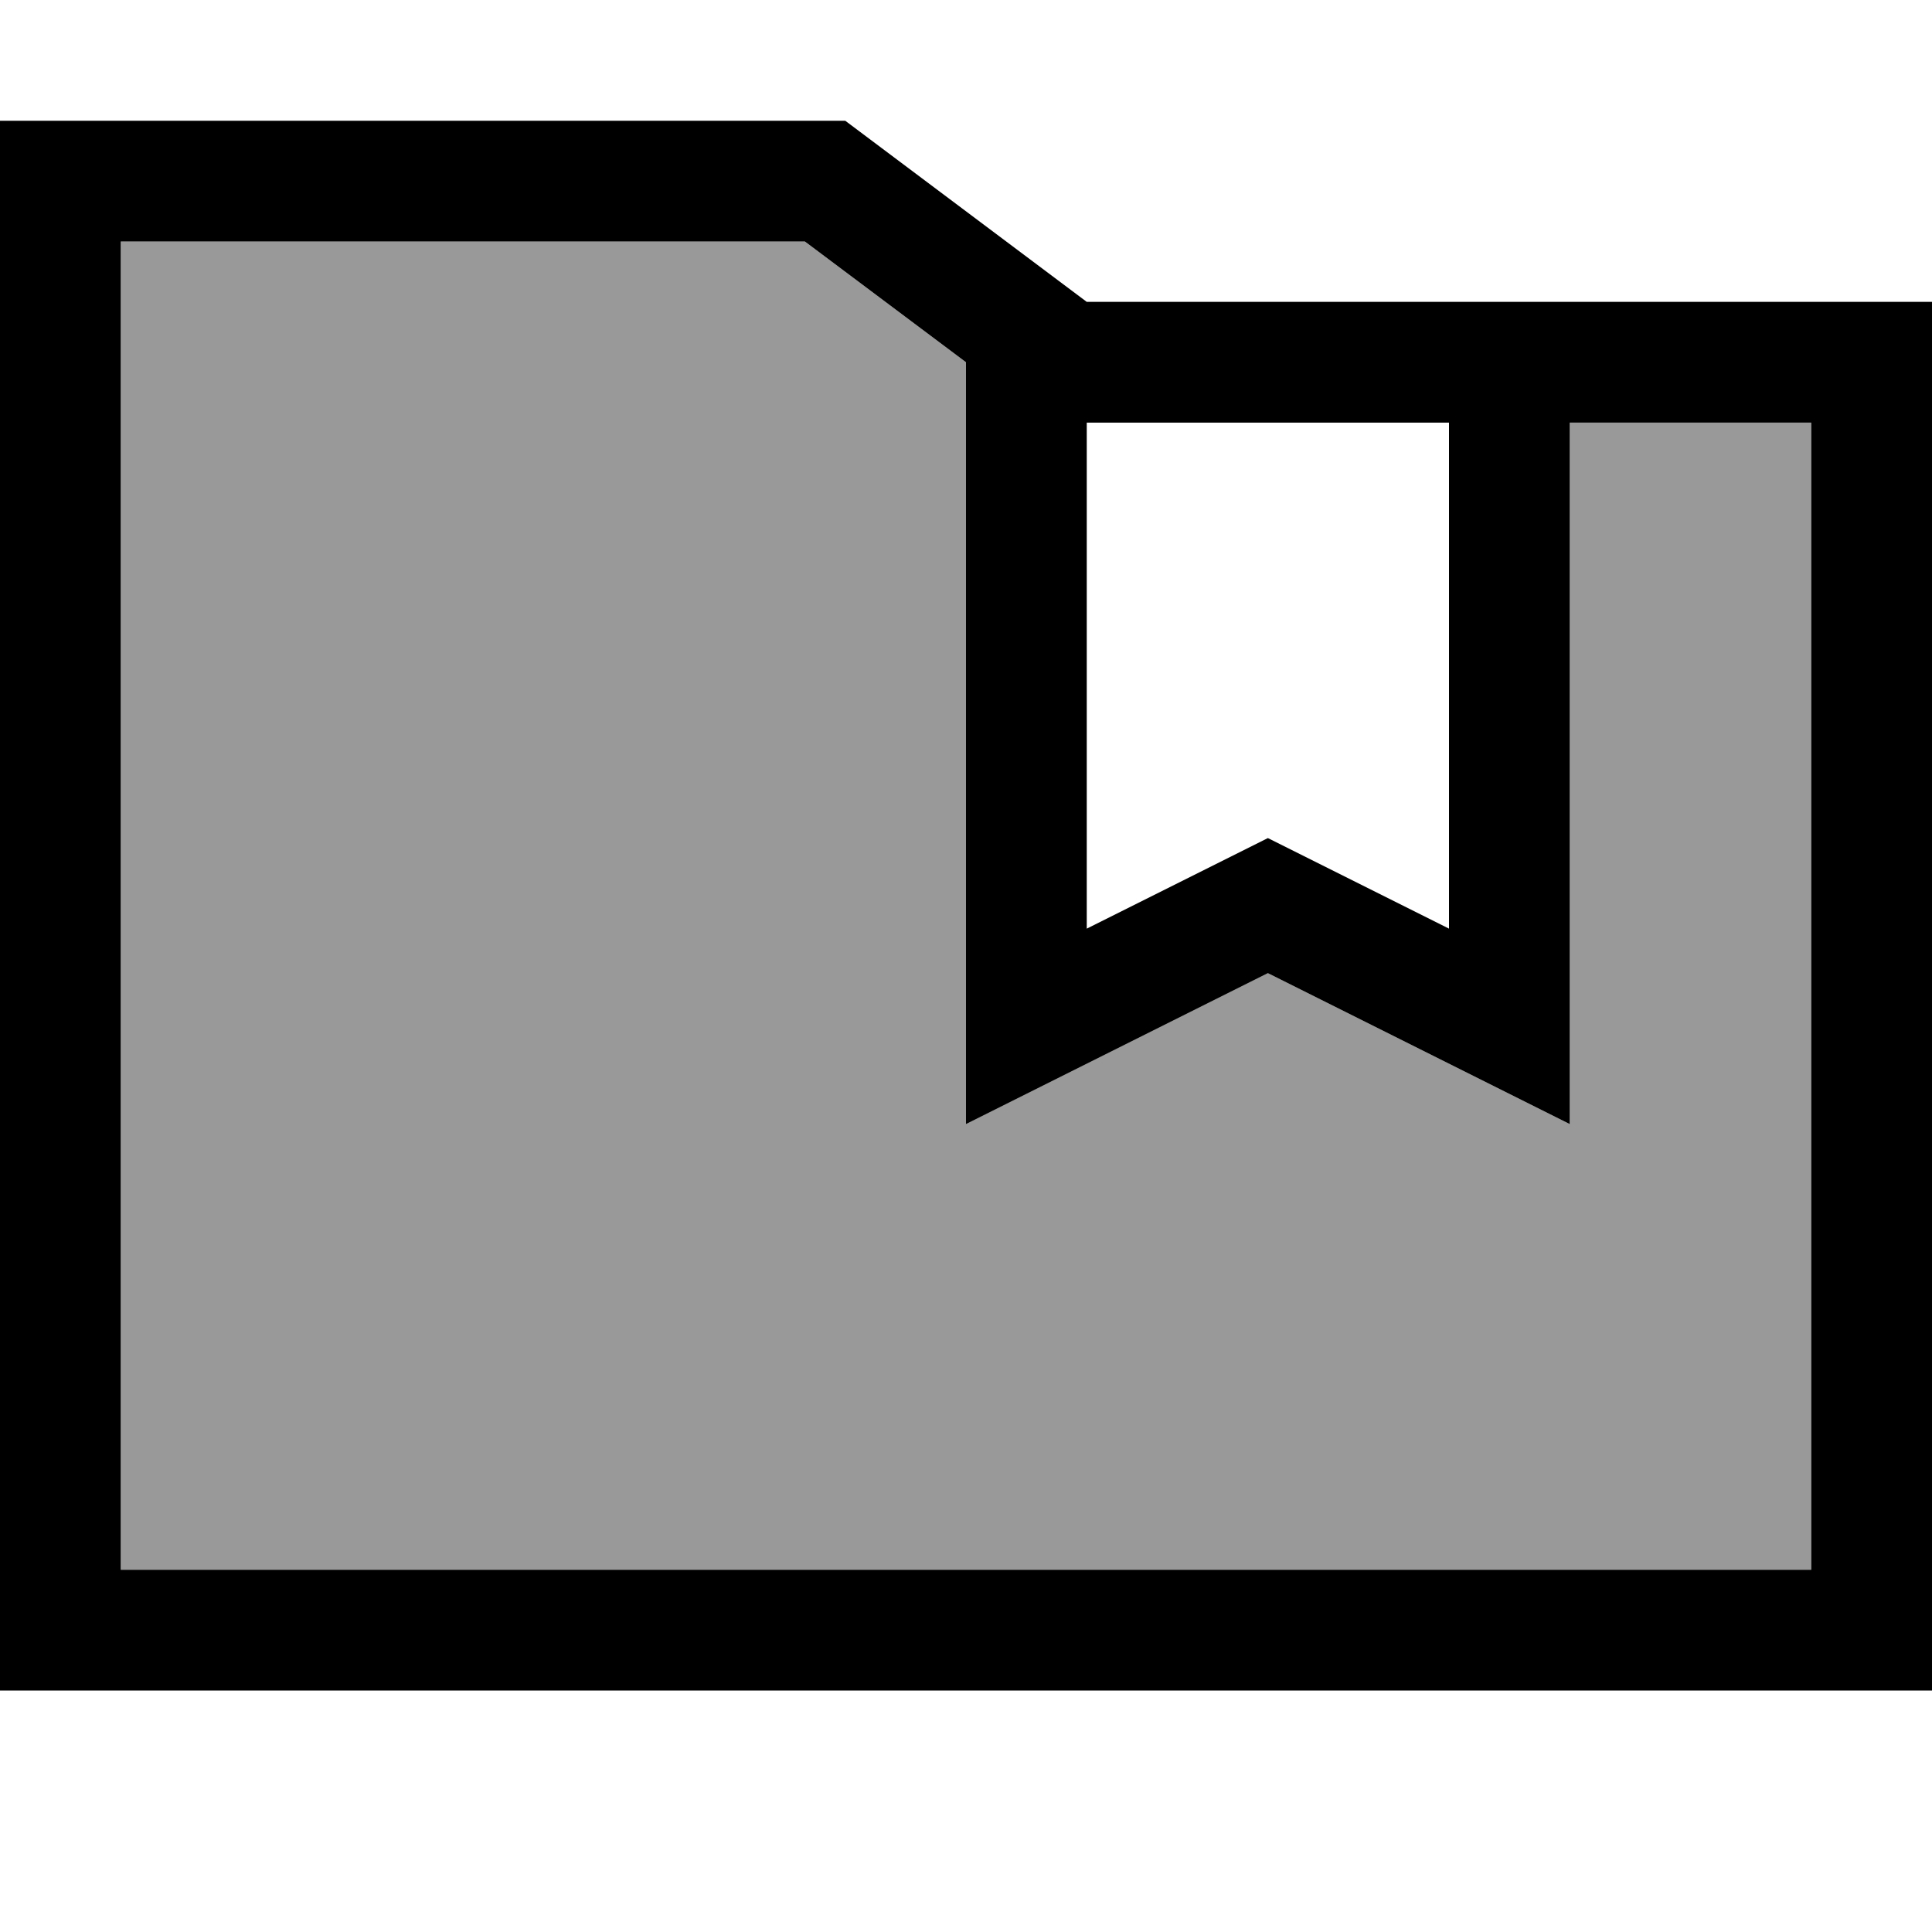 <svg fill="currentColor" xmlns="http://www.w3.org/2000/svg" viewBox="0 0 512 512"><!--! Font Awesome Pro 7.1.0 by @fontawesome - https://fontawesome.com License - https://fontawesome.com/license (Commercial License) Copyright 2025 Fonticons, Inc. --><path opacity=".4" fill="currentColor" d="M32 64l0 352 448 0 0-304-64 0 0 185.9-80-40-80 40 0-201.9-42.7-32-181.3 0z"/><path fill="currentColor" d="M224 32l64 48 224 0 0 368-512 0 0-416 224 0zm192 80l0 185.9-80-40-80 40 0-201.9-42.7-32-181.3 0 0 352 448 0 0-304-64 0zm-32 0l-96 0 0 134.1 40.8-20.4 7.2-3.6 7.2 3.6 40.8 20.4 0-134.1z"/></svg>